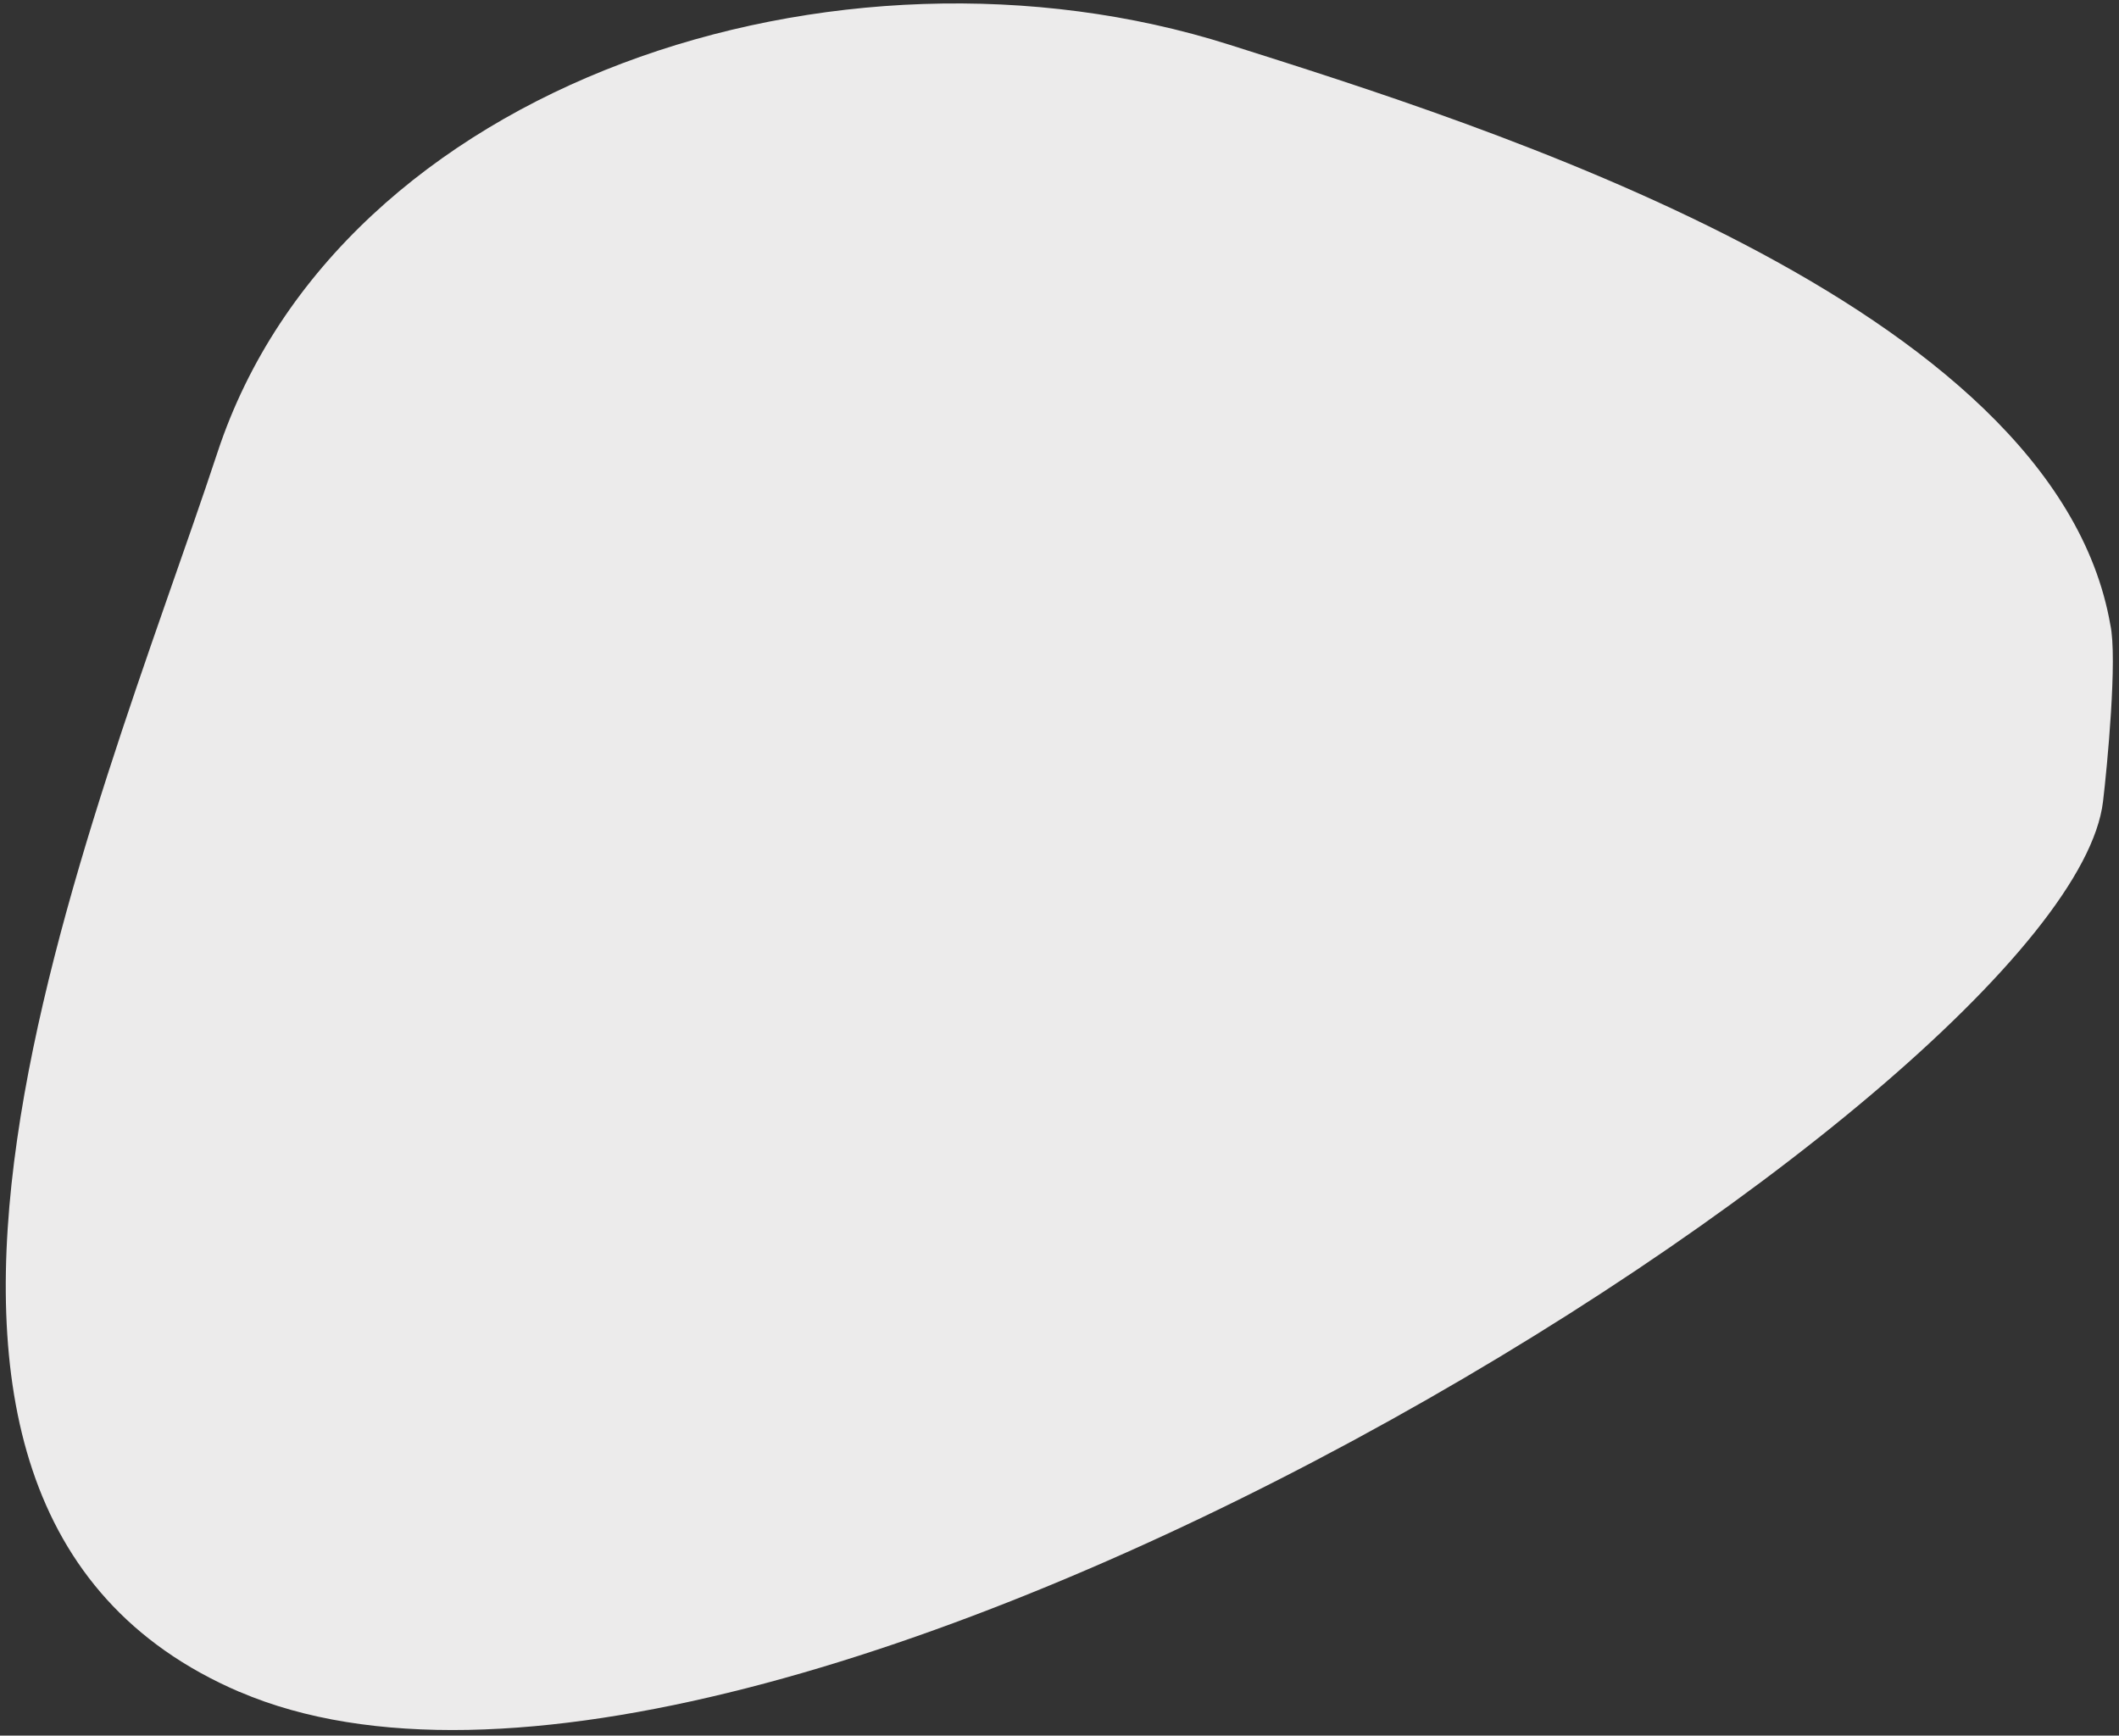 <svg width="221" height="181" viewBox="0 0 221 181" fill="none" xmlns="http://www.w3.org/2000/svg">
    <rect x="0" y="0" width="221" height="181" fill="#333333" stroke="none"/>
    <path fill-rule="evenodd" clip-rule="evenodd" d="M24.987 176.44C79.458 199.813 215.764 113.957 219.335 83.578C219.762 80.011 220.855 68.621 220.097 65.162C214.233 31.496 154.417 12.974 128.219 4.664C87.379 -8.298 35.425 8.62 22.689 47.16C9.953 85.744 -21.081 156.656 24.965 176.44L24.987 176.44Z" fill="#ECEBEB"/>
</svg>
